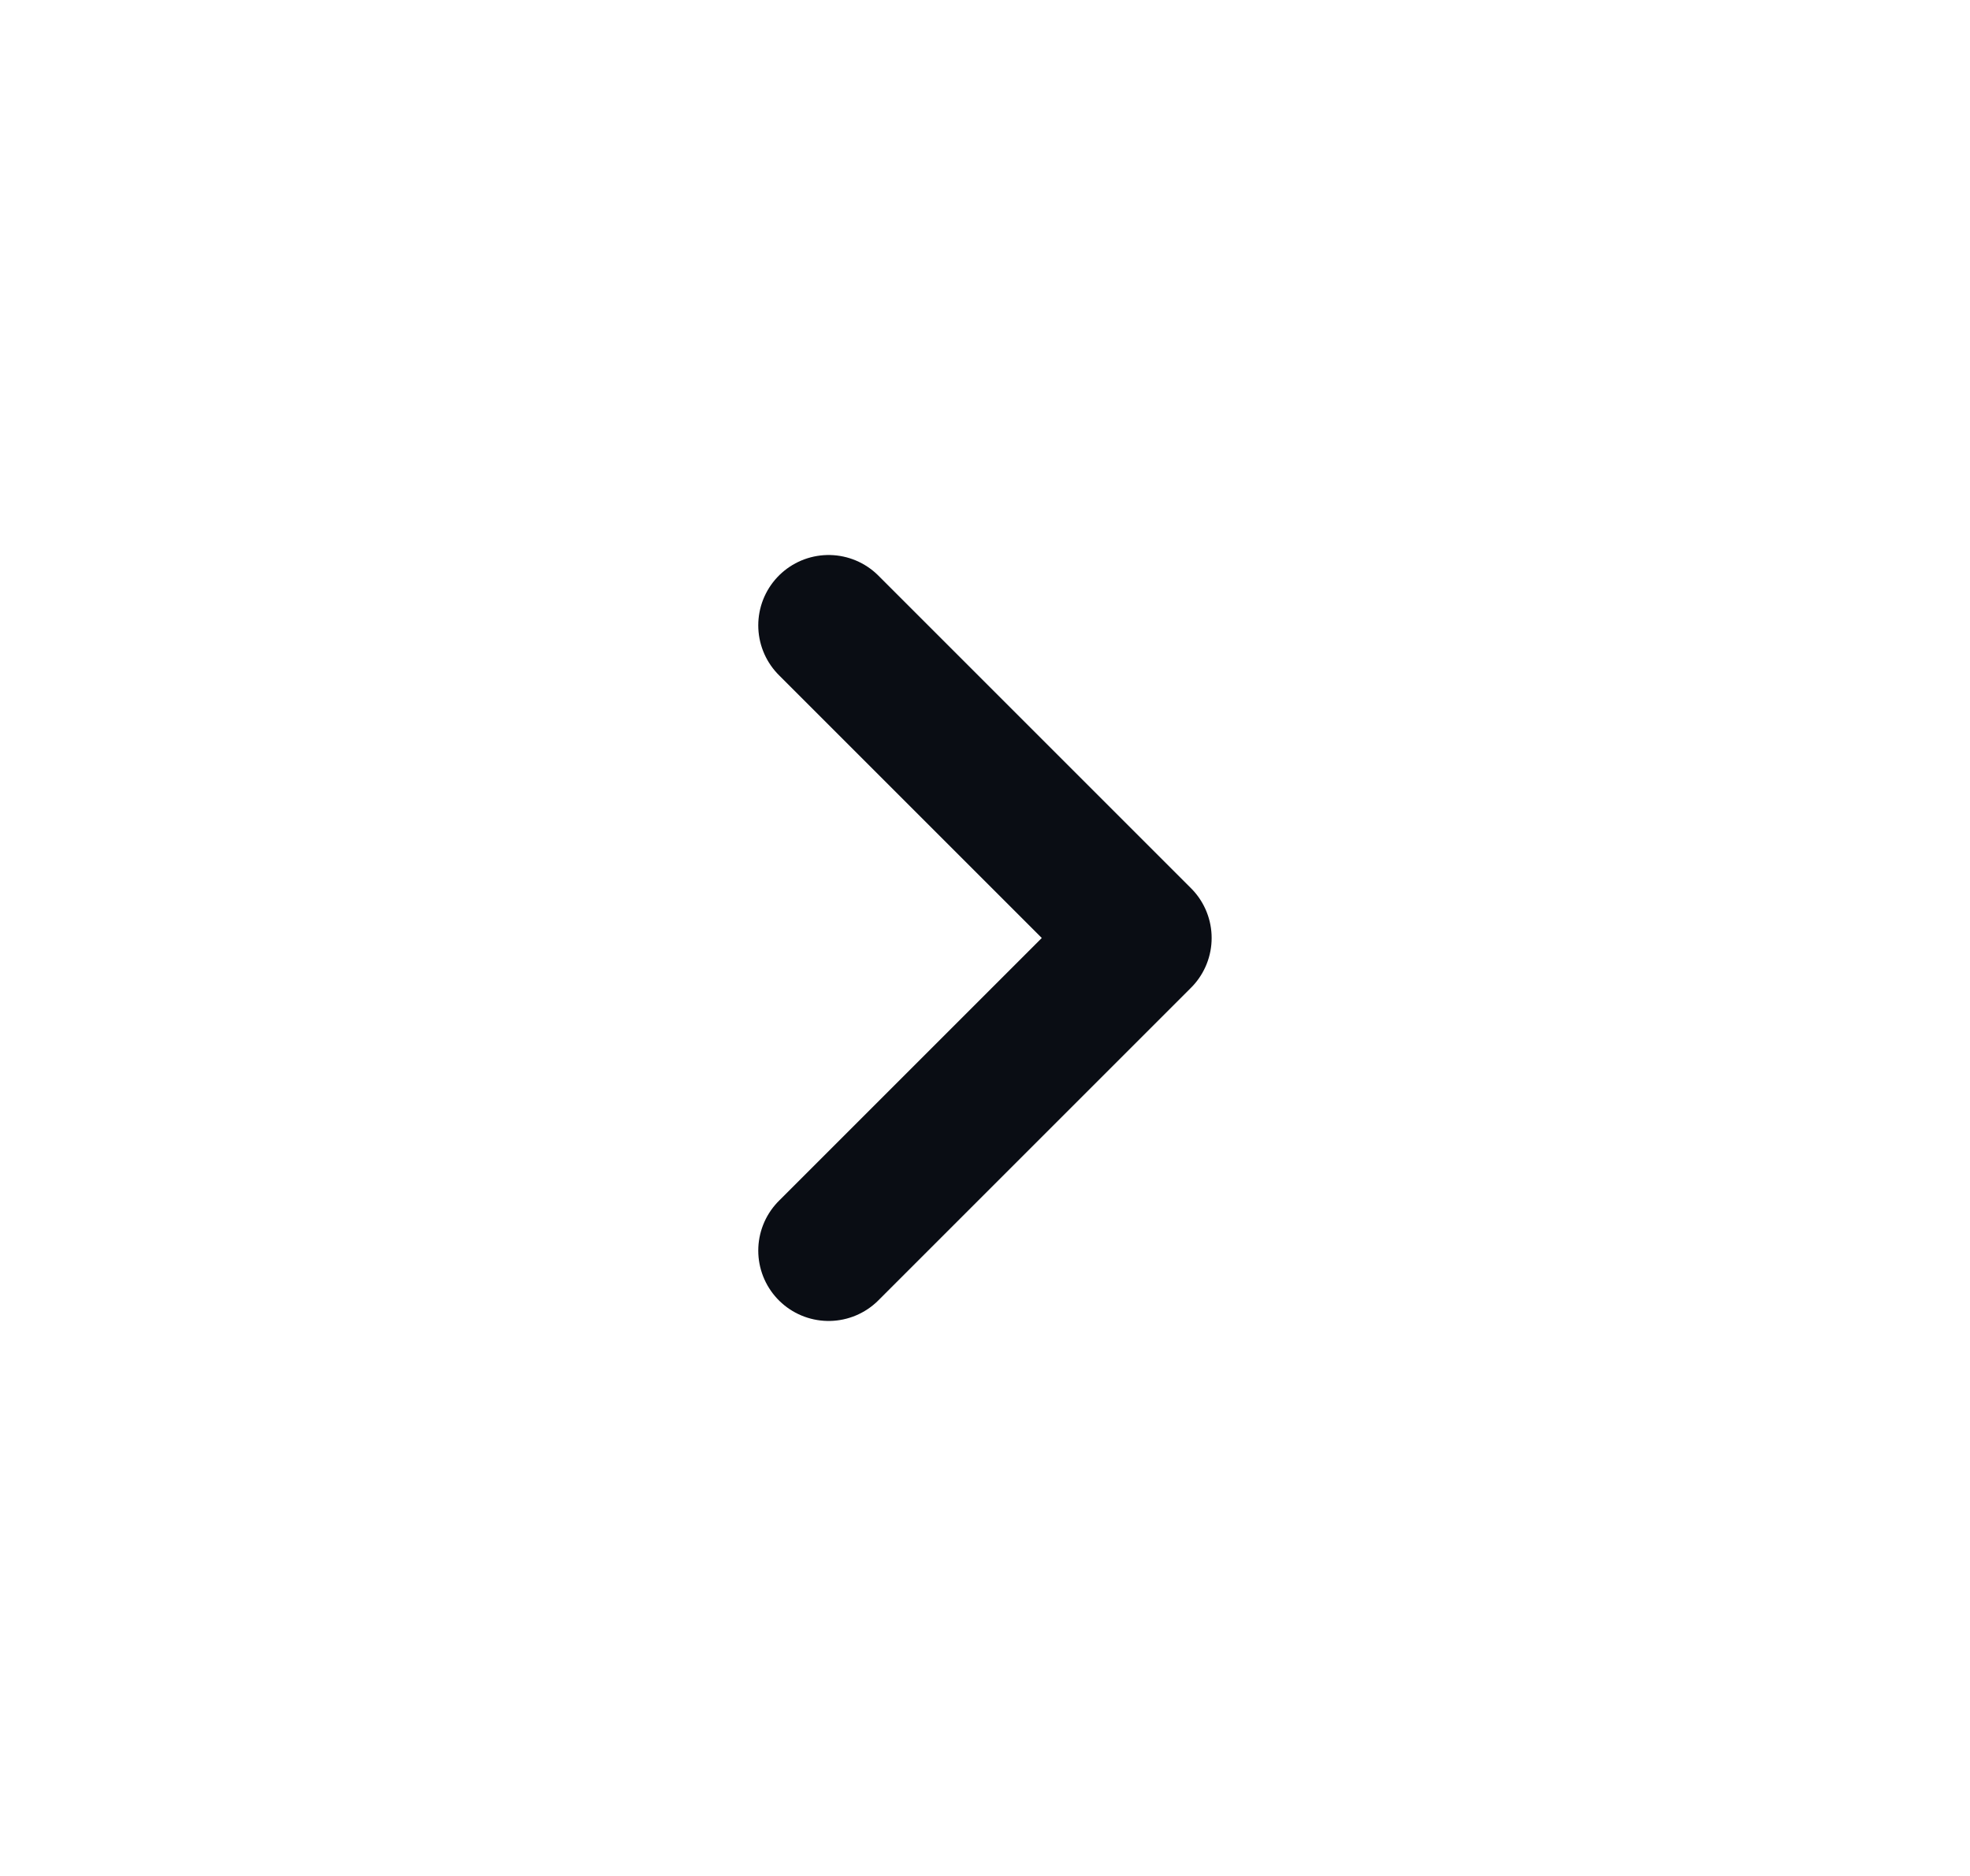 <svg width="21" height="20" viewBox="0 0 21 20" fill="none" xmlns="http://www.w3.org/2000/svg">
<path d="M8.833 13.333L12.166 10L8.833 6.667" stroke="#0A0D14" stroke-width="1.5" stroke-linecap="round" stroke-linejoin="round"/>
</svg>
